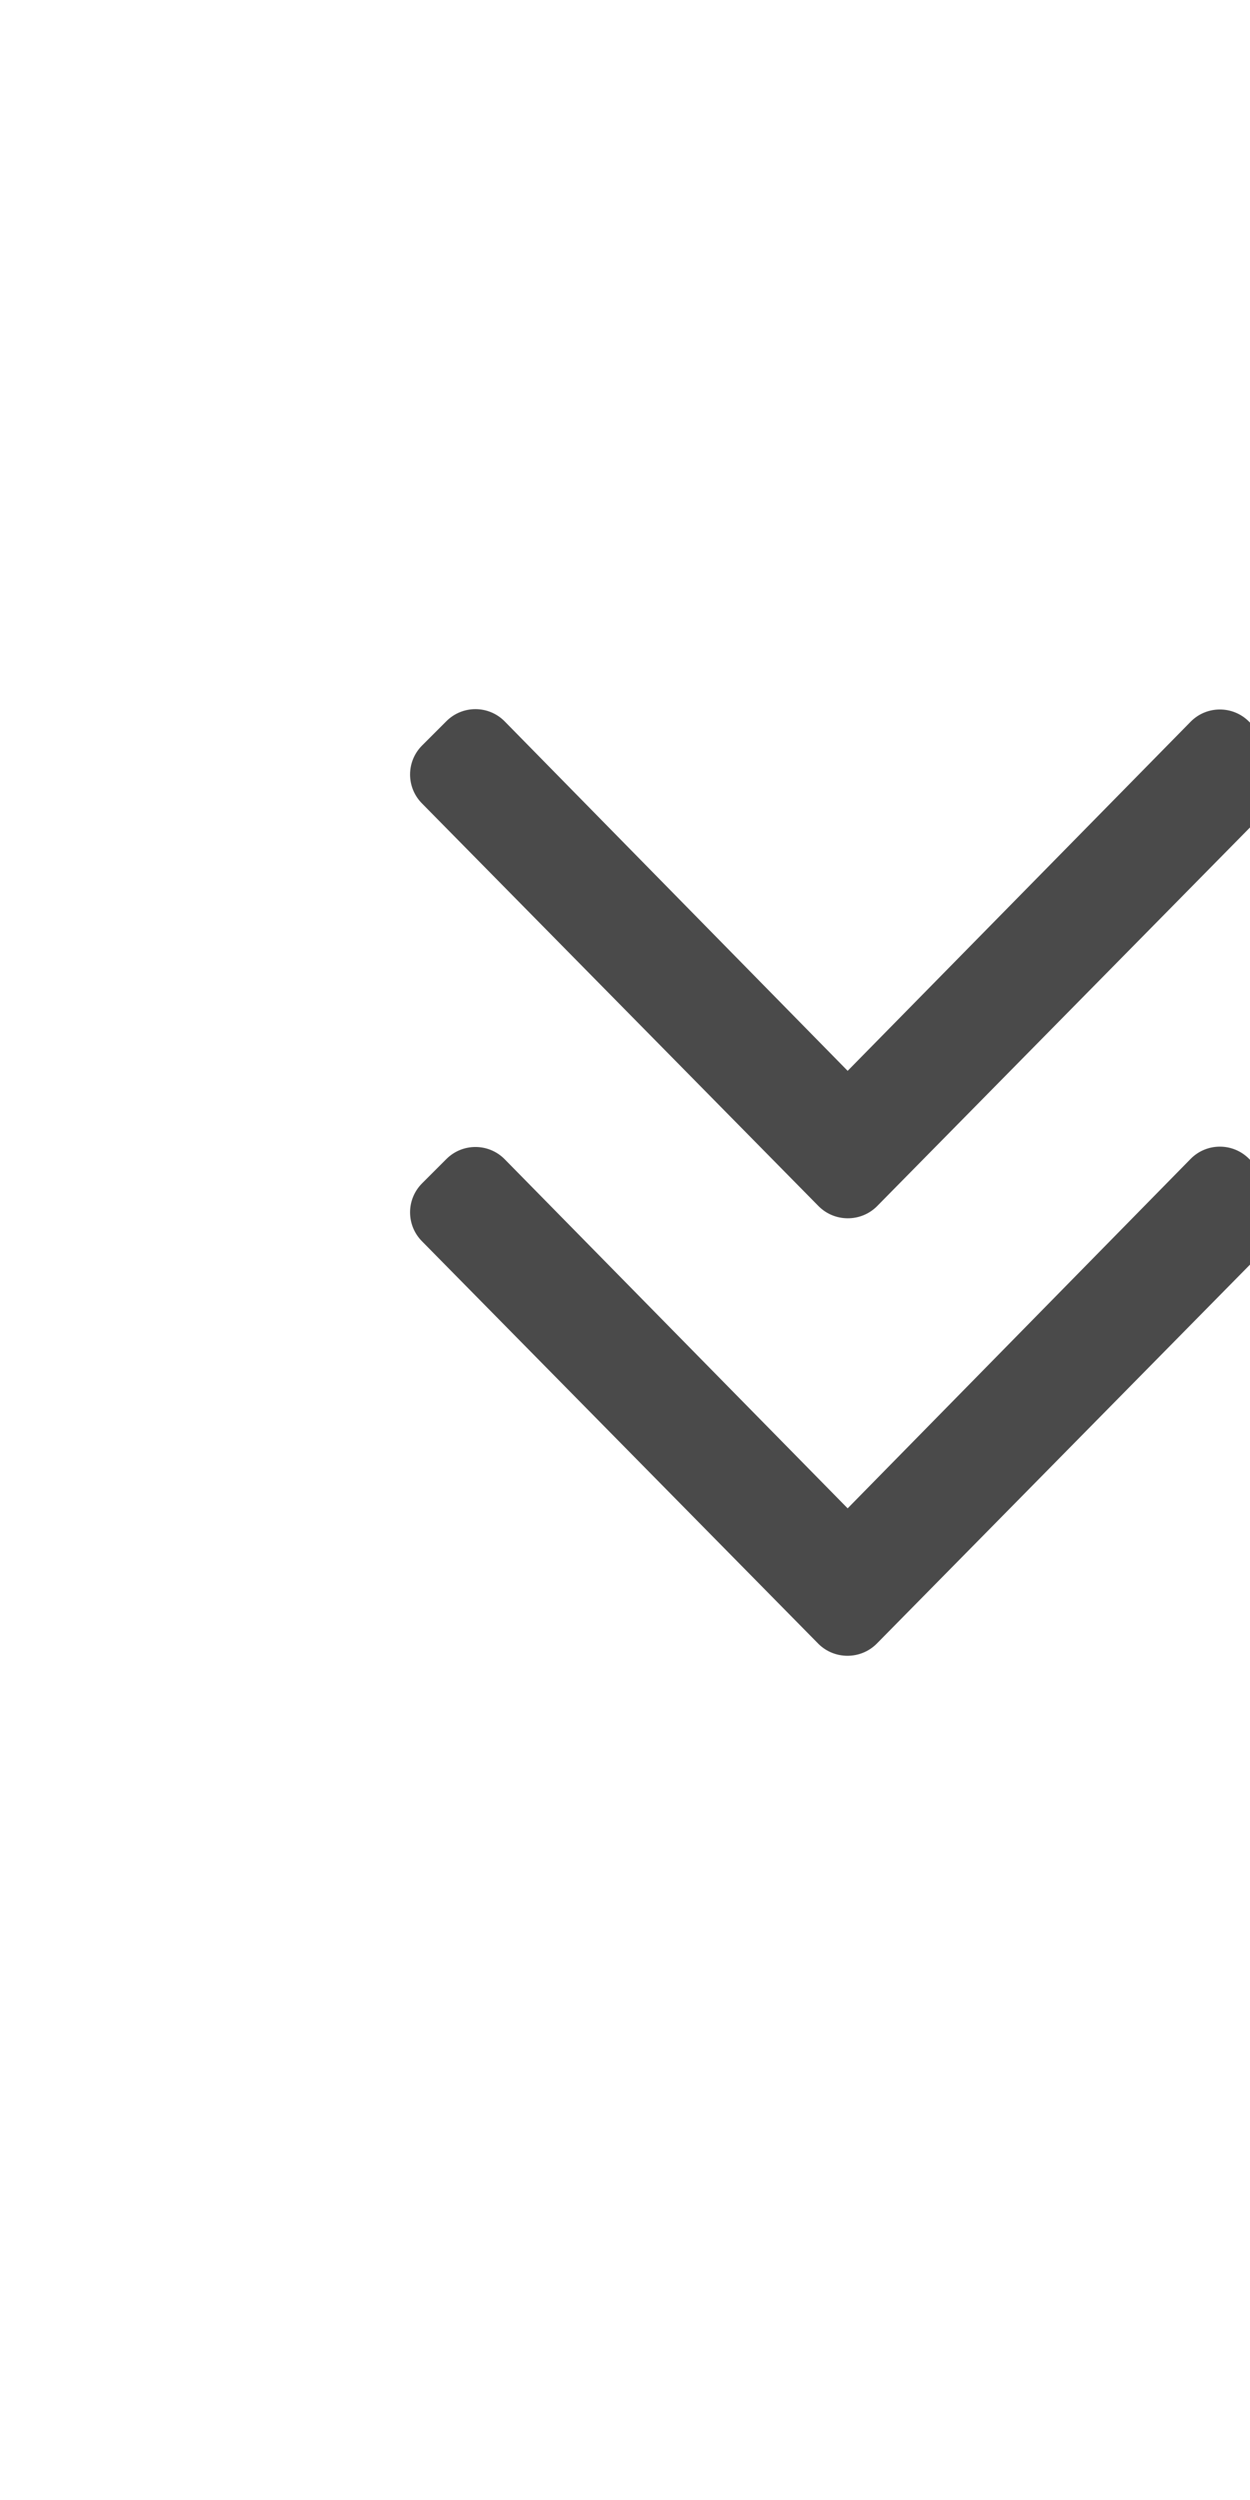 <svg aria-hidden="true" focusable="false" data-prefix="fal" data-icon="angle-double-down" role="img"
     xmlns="http://www.w3.org/2000/svg" viewBox="0 0 256 512" class="svg-inline--fa fa-angle-double-down fa-w-8 fa-9x">
    <path fill="#4a4a4a"
          transform="scale(0.7) translate(120, 90)"
          d="M119.5 262.9L3.5 145.1c-4.7-4.7-4.7-12.3 0-17l7.1-7.1c4.7-4.7 12.3-4.7 17 0L128 223.3l100.4-102.2c4.7-4.7 12.3-4.7 17 0l7.1 7.1c4.7 4.7 4.7 12.3 0 17L136.5 263c-4.7 4.6-12.3 4.6-17-.1zm17 128l116-117.8c4.7-4.7 4.7-12.3 0-17l-7.1-7.1c-4.7-4.7-12.3-4.7-17 0L128 351.3 27.6 249.1c-4.7-4.7-12.3-4.7-17 0l-7.1 7.1c-4.7 4.7-4.7 12.3 0 17l116 117.8c4.7 4.6 12.3 4.6 17-.1z"
          class=""></path>
</svg>